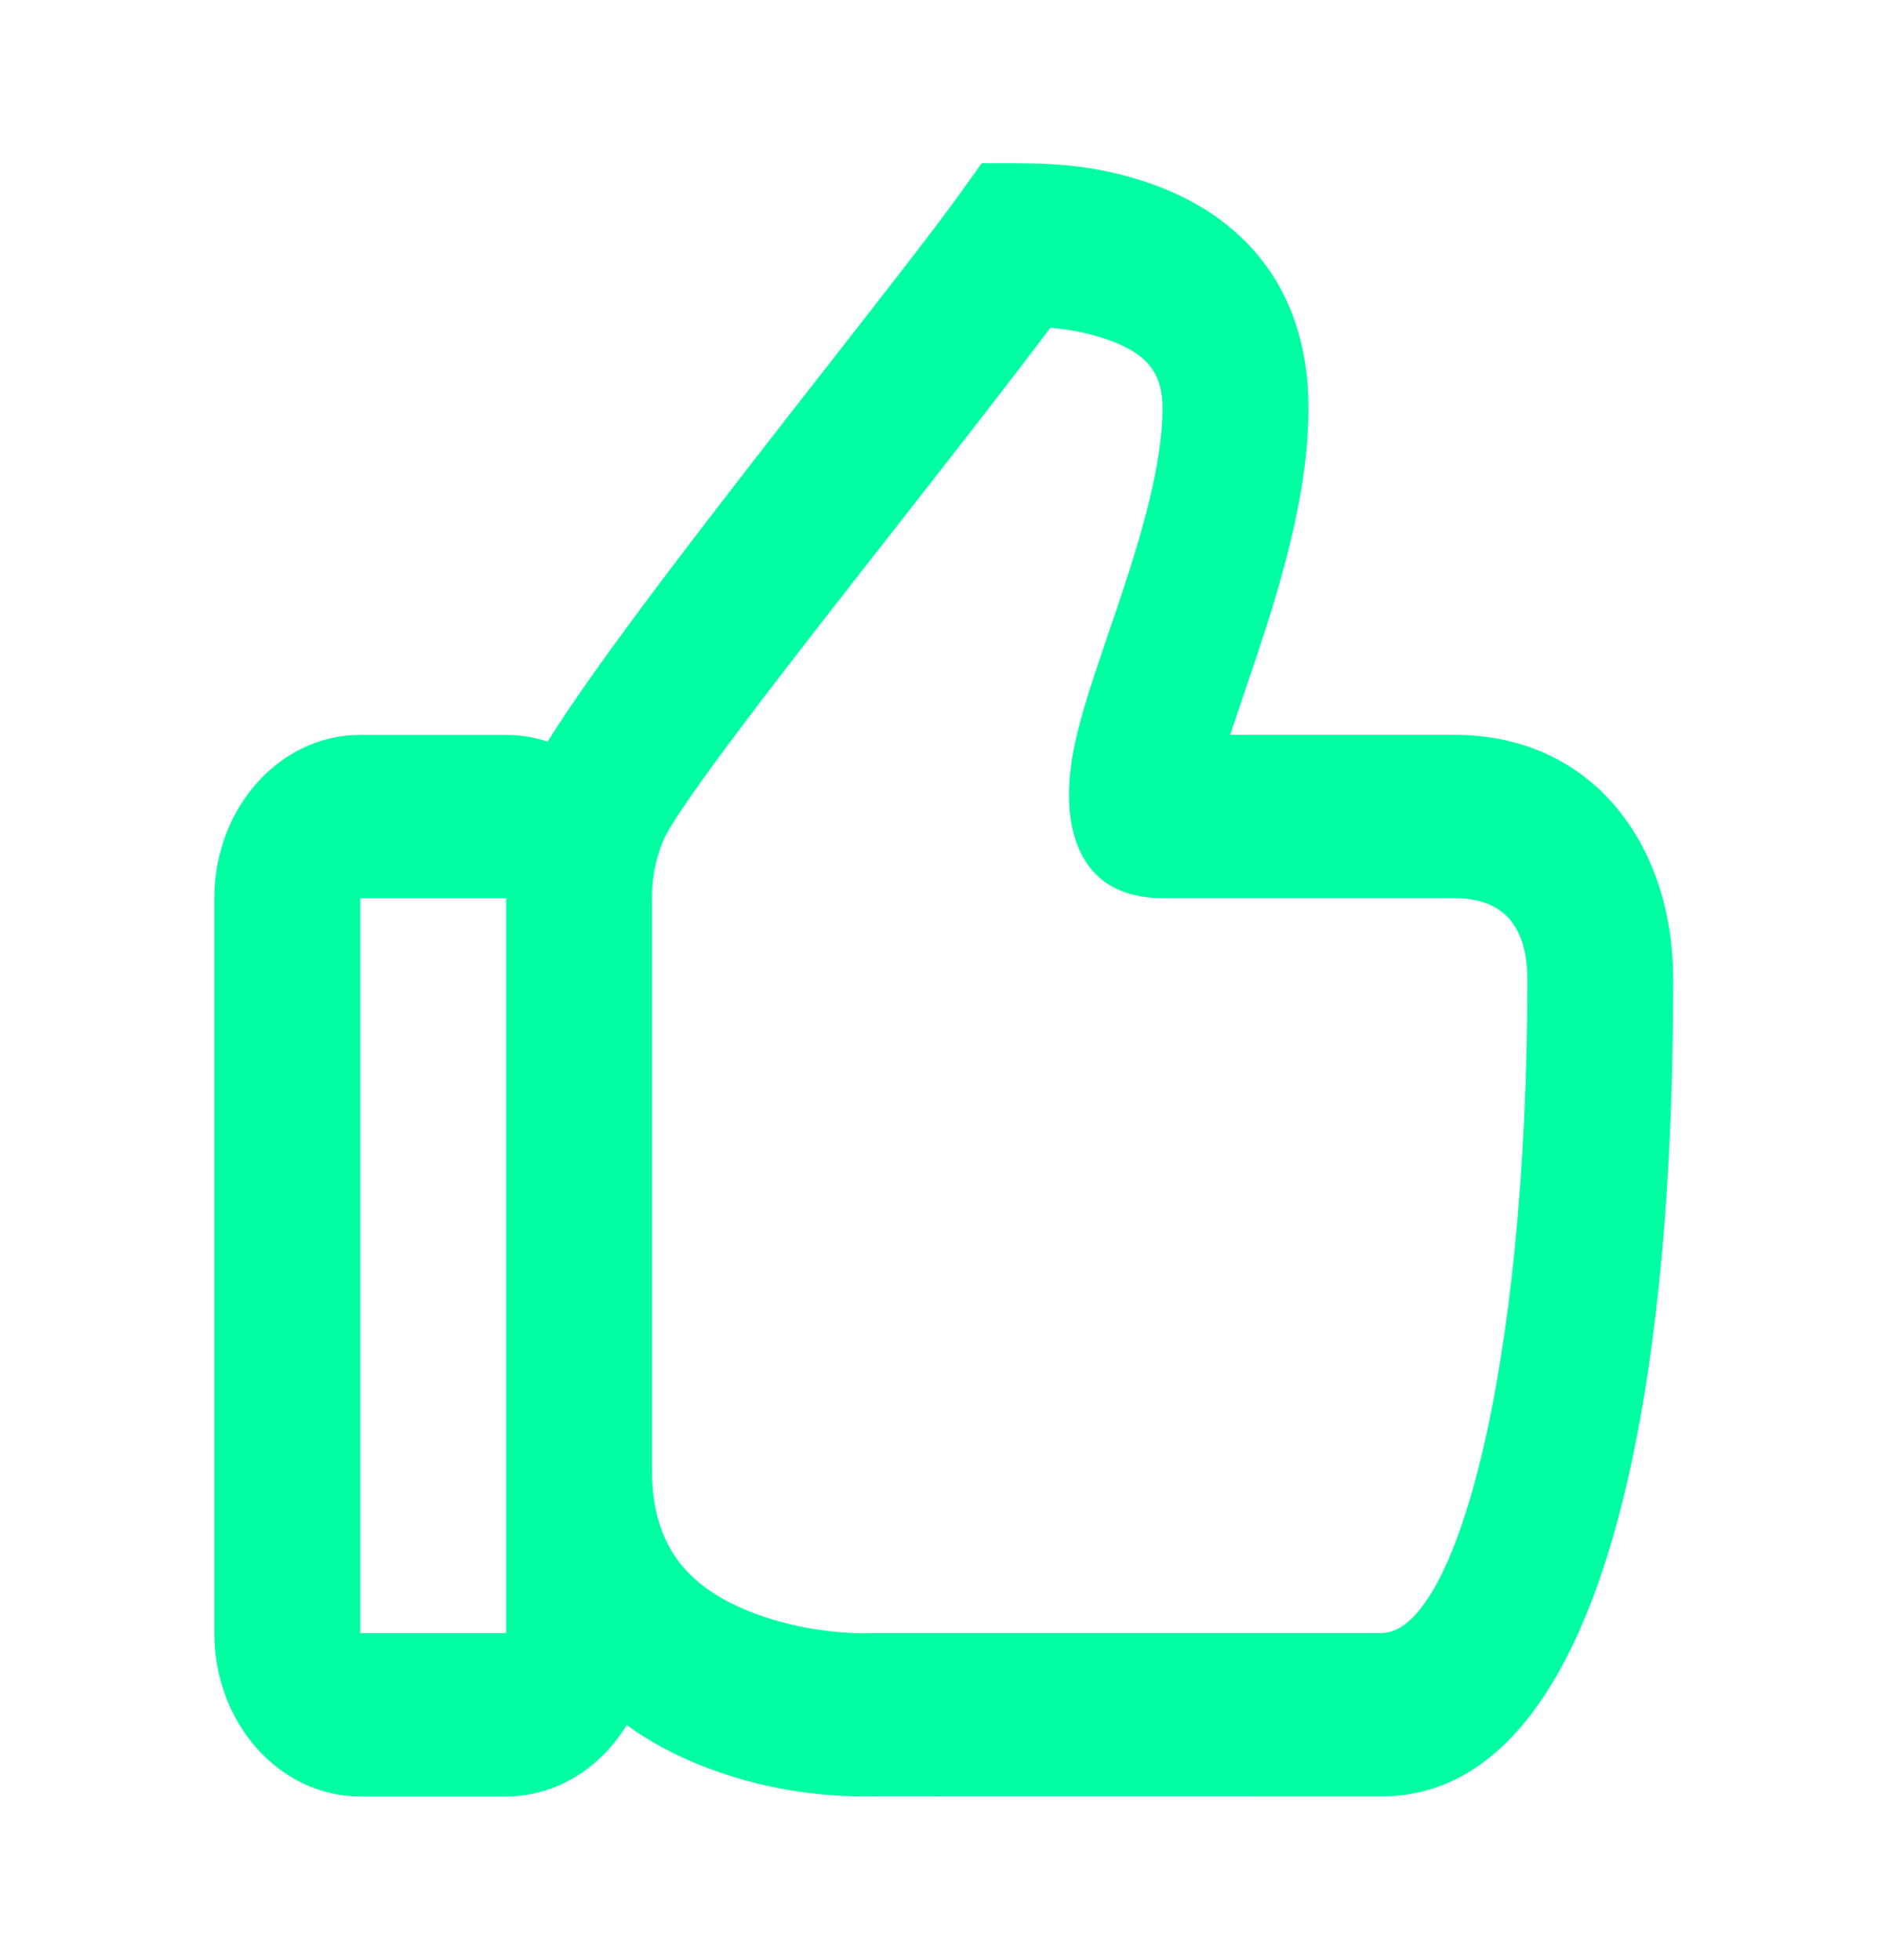 <svg width="23" height="24" viewBox="0 0 23 24" fill="none" xmlns="http://www.w3.org/2000/svg">
<g id="Icon">
<path id="icon" fill-rule="evenodd" clip-rule="evenodd" d="M20.492 11.999C20.492 10.316 19.482 8.999 17.812 8.999H15.066L15.091 8.923C15.116 8.848 15.186 8.642 15.254 8.441L15.254 8.441C15.314 8.264 15.373 8.091 15.397 8.018C15.567 7.508 15.691 7.096 15.791 6.689C15.943 6.074 16.025 5.519 16.025 4.999C16.025 3.527 15.214 2.613 14.014 2.222C13.472 2.045 13.001 1.999 12.452 1.999H12.023L11.755 2.373C11.452 2.795 10.857 3.556 10.171 4.434L10.171 4.434L10.171 4.434C8.905 6.053 7.33 8.068 6.708 9.082C6.546 9.029 6.375 9 6.198 9H4.412C3.425 9 2.625 9.895 2.625 11V20C2.625 21.105 3.425 22 4.412 22H6.198C6.812 22 7.354 21.653 7.675 21.126C7.946 21.322 8.249 21.486 8.577 21.617C9.33 21.919 10.076 22.011 10.696 21.998L16.918 21.999C19.38 21.999 20.492 17.943 20.492 11.999ZM9.179 19.734C8.389 19.418 7.985 18.901 7.985 17.999V11V10.999C7.985 10.759 8.025 10.546 8.112 10.319C8.268 9.911 9.684 8.102 11.027 6.388L11.027 6.388C11.719 5.503 12.393 4.643 12.863 4.014C13.087 4.033 13.299 4.072 13.514 4.142C14.026 4.309 14.238 4.548 14.238 4.999C14.238 5.316 14.181 5.701 14.069 6.158C13.985 6.499 13.876 6.859 13.723 7.32C13.701 7.385 13.647 7.543 13.59 7.713L13.589 7.715L13.589 7.716C13.519 7.923 13.443 8.145 13.415 8.23C13.299 8.581 13.223 8.84 13.171 9.075C12.948 10.075 13.171 10.999 14.238 10.999H17.812C18.429 10.999 18.705 11.359 18.705 11.999C18.705 16.79 17.825 19.999 16.918 19.999H10.665L10.632 20C10.241 20.008 9.692 19.939 9.179 19.734ZM4.412 20V11H6.198V20H4.412Z" fill="#00FFA3"/>
</g>
</svg>
